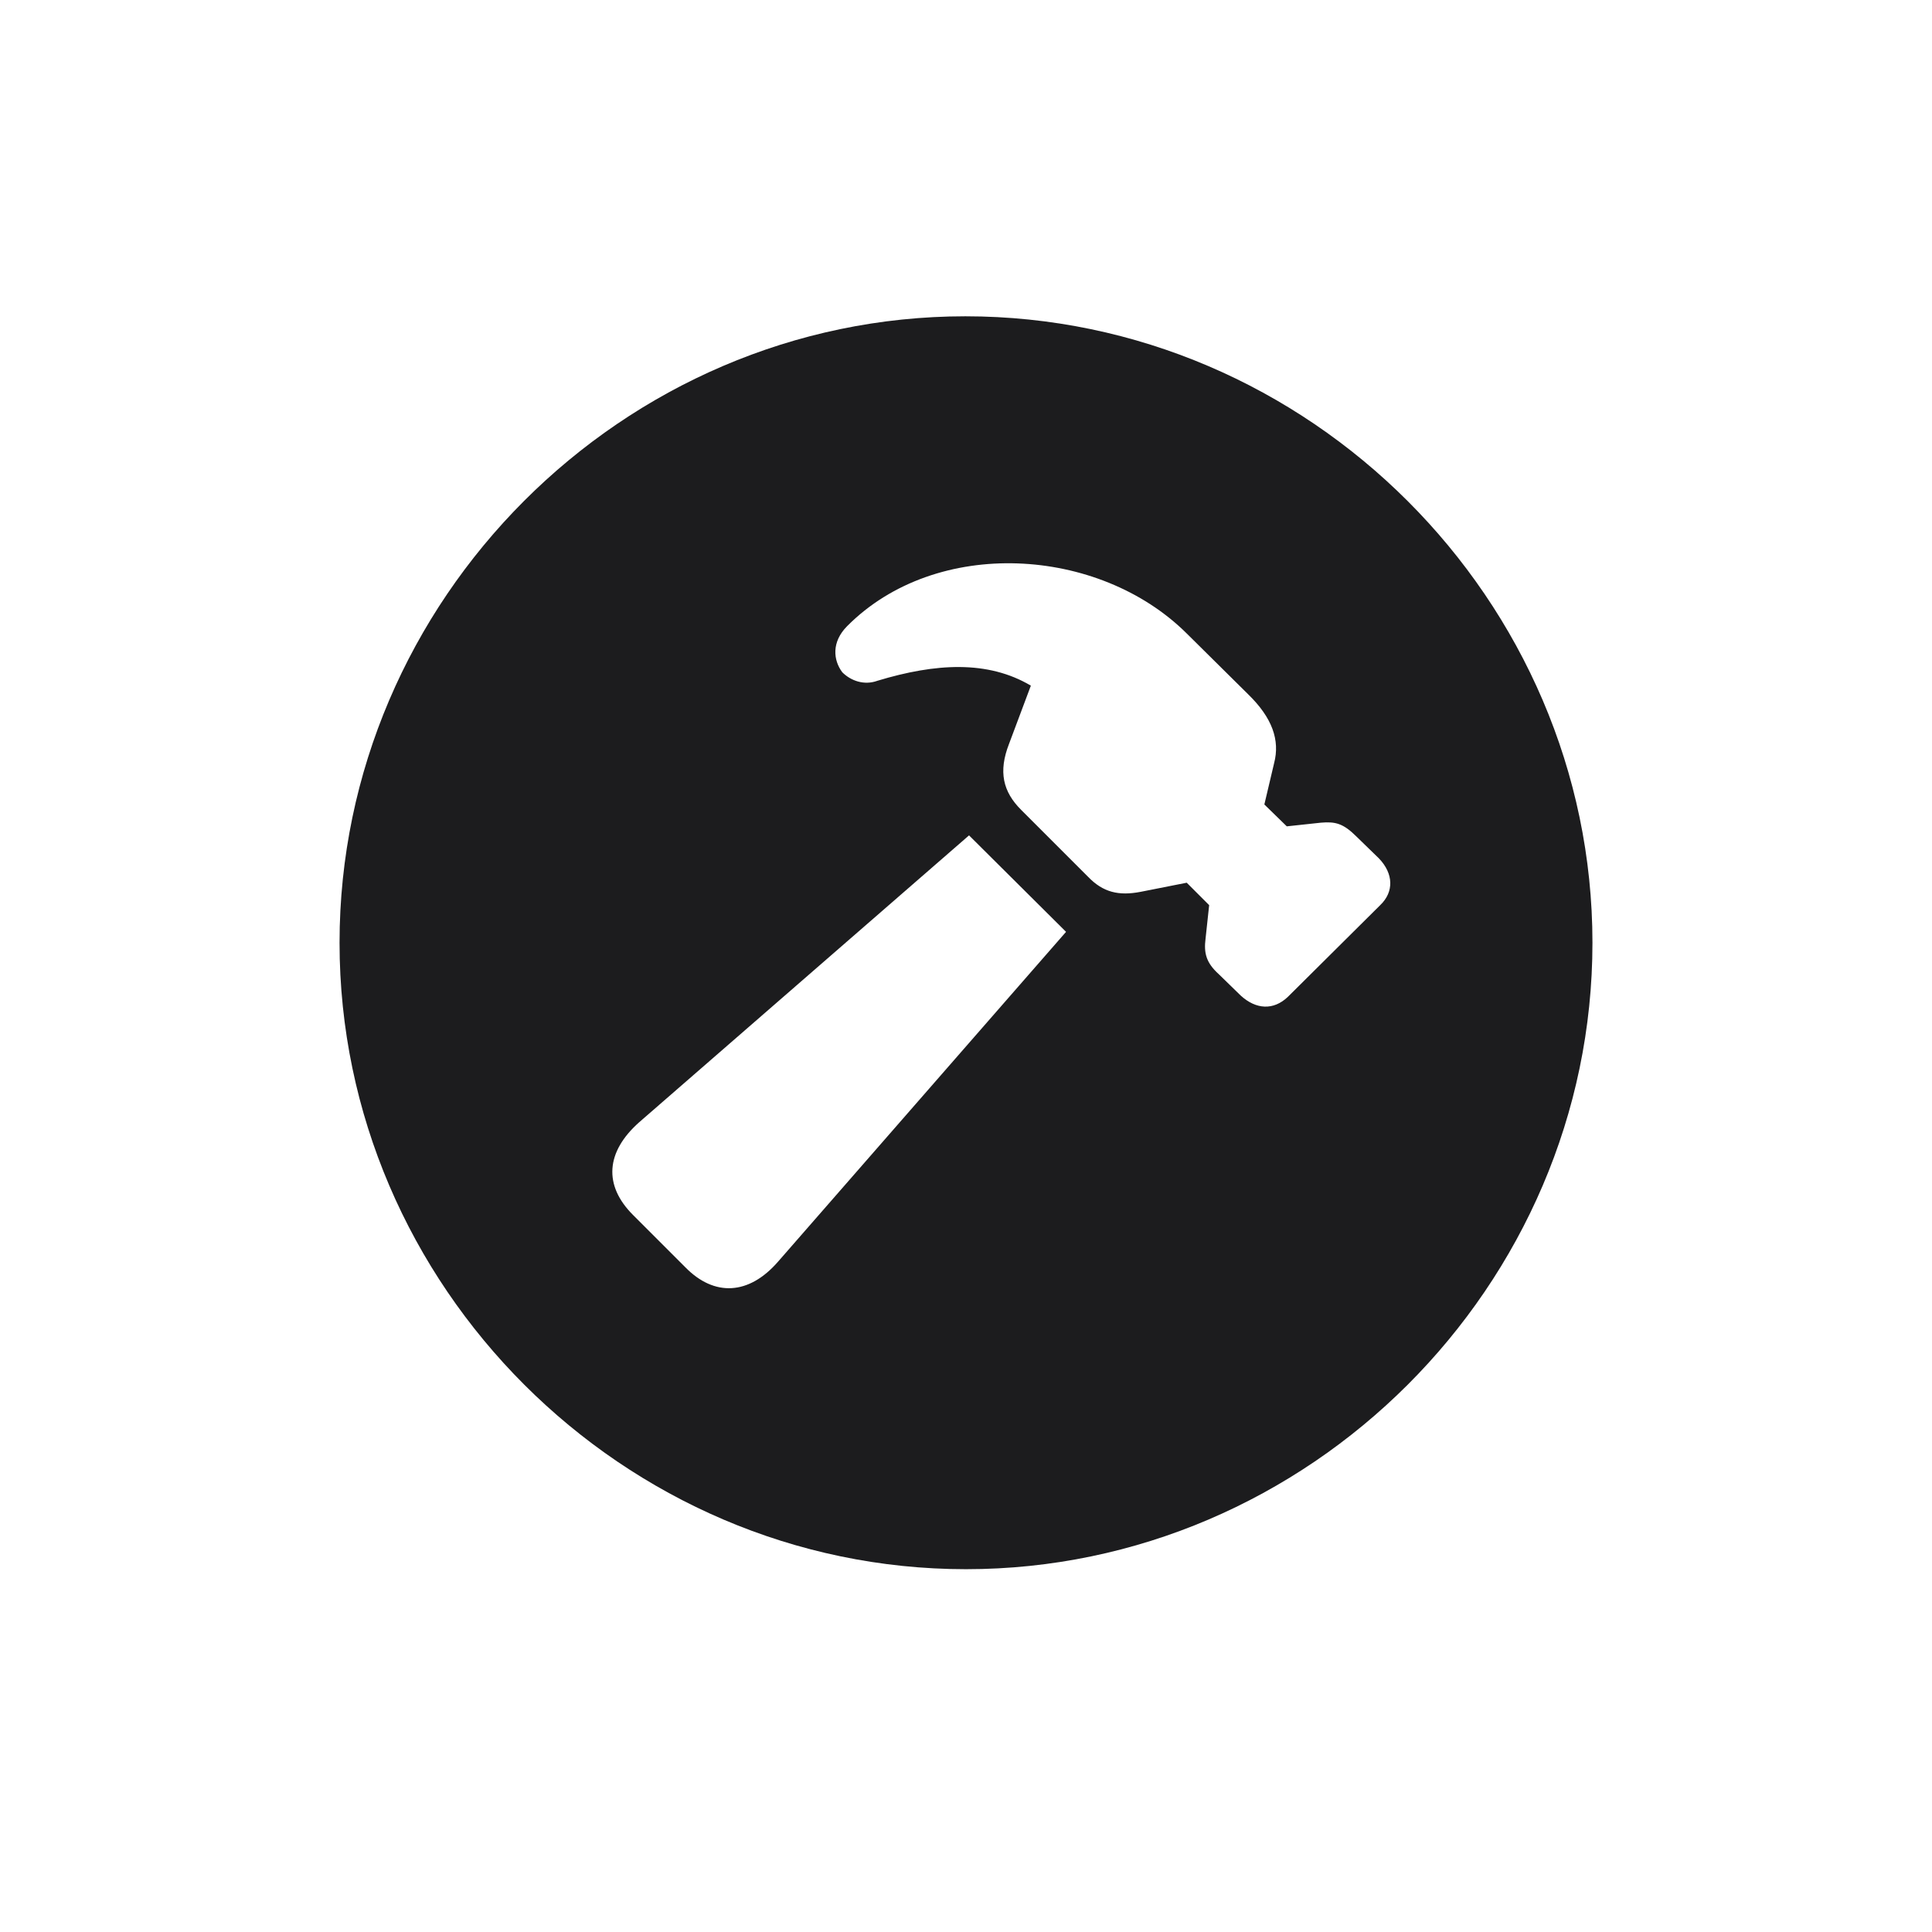 <svg width="28" height="28" viewBox="0 0 28 28" fill="none" xmlns="http://www.w3.org/2000/svg">
<path d="M14 22.742C18.966 22.742 23.079 18.638 23.079 13.663C23.079 8.697 18.966 4.584 13.991 4.584C9.025 4.584 4.921 8.697 4.921 13.663C4.921 18.638 9.034 22.742 14 22.742ZM17.981 14.428L17.665 14.12C17.48 13.953 17.445 13.812 17.472 13.602L17.524 13.118L17.199 12.793L16.531 12.925C16.215 12.986 15.986 12.934 15.767 12.705L14.8 11.738C14.536 11.475 14.466 11.185 14.624 10.78L14.94 9.937C14.316 9.567 13.56 9.611 12.717 9.866C12.523 9.937 12.33 9.866 12.207 9.743C12.075 9.567 12.049 9.304 12.277 9.075C13.569 7.774 15.925 7.915 17.199 9.181L18.087 10.06C18.439 10.402 18.553 10.727 18.465 11.062L18.324 11.659L18.649 11.976L19.142 11.923C19.352 11.905 19.467 11.932 19.66 12.125L19.985 12.441C20.196 12.661 20.205 12.925 20.003 13.118L18.667 14.445C18.456 14.648 18.201 14.63 17.981 14.428ZM9.931 18.365L9.175 17.609C8.744 17.179 8.779 16.695 9.263 16.265L14.044 12.107L15.45 13.505L11.275 18.286C10.854 18.77 10.352 18.796 9.931 18.365Z" fill="#1C1C1E"/>
</svg>
